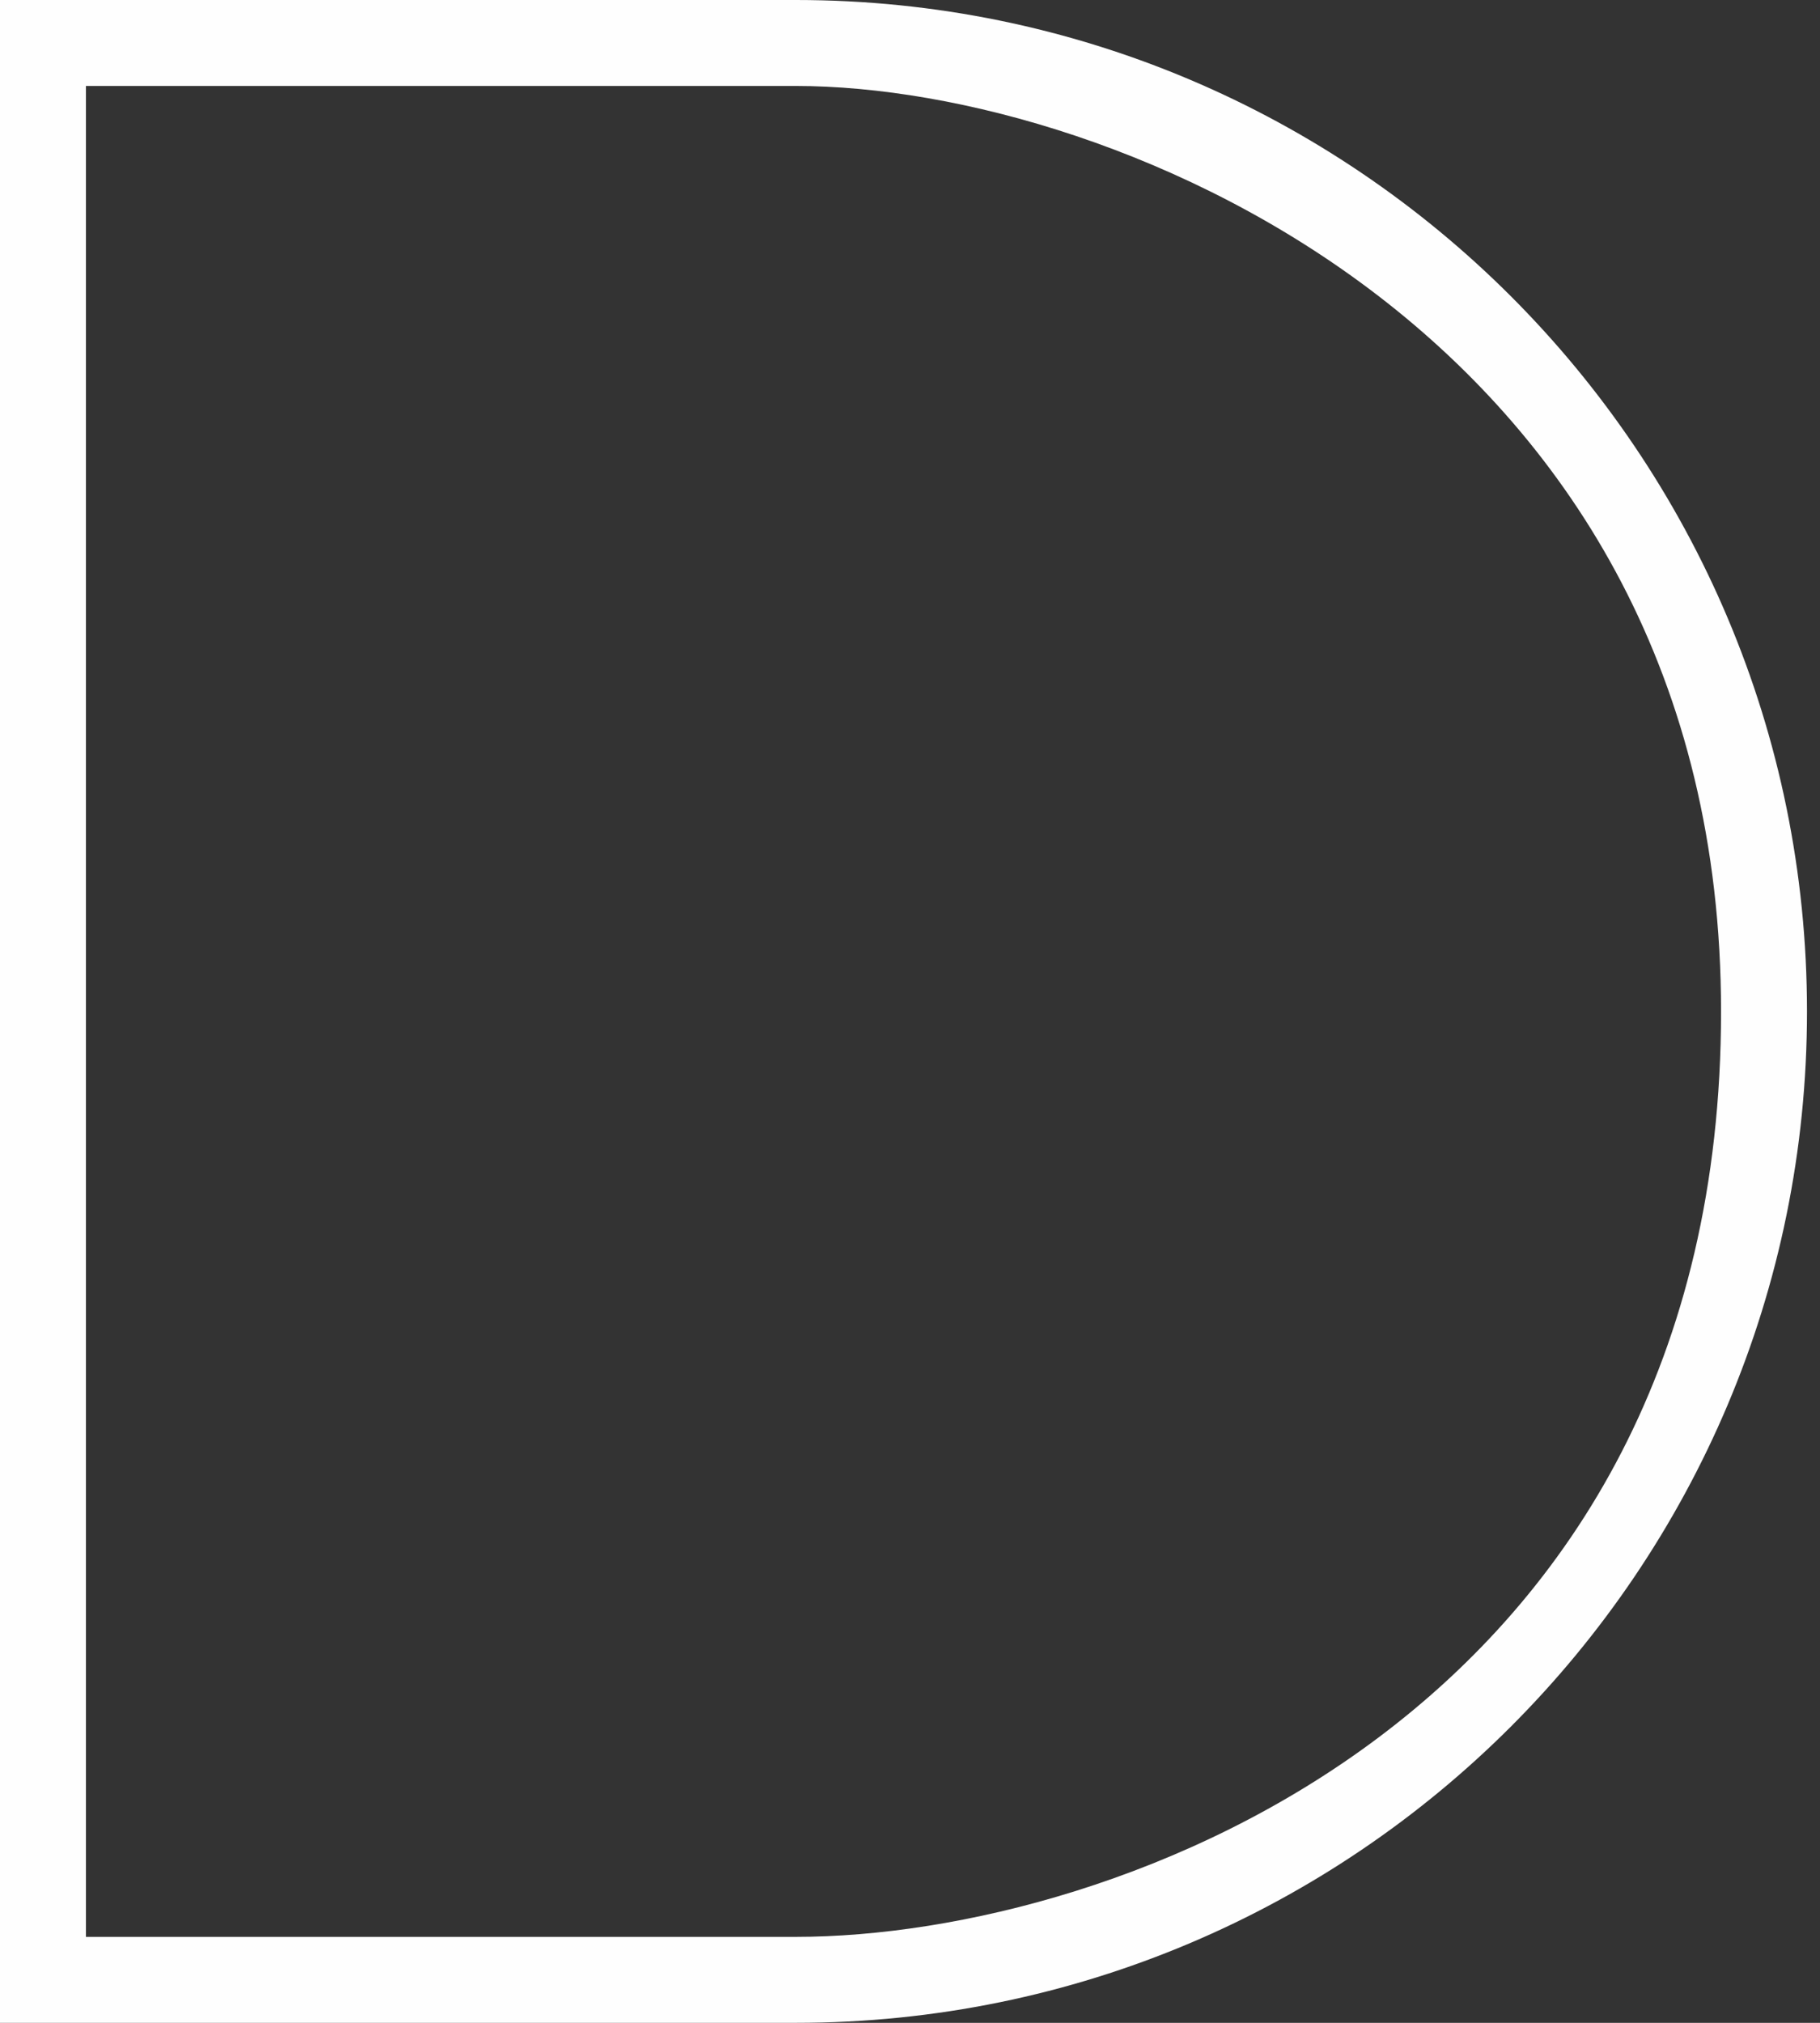 <?xml version="1.0" encoding="UTF-8"?>
<svg width="27px" height="30px" viewBox="0 0 27 30" version="1.1" xmlns="http://www.w3.org/2000/svg" xmlns:xlink="http://www.w3.org/1999/xlink">
    <rect x="0" y="0" width="27" height="30" fill="#333333" stroke="none"/>
    <!-- Generator: Sketch 49.2 (51160) - http://www.bohemiancoding.com/sketch -->
    <title>D</title>
    <desc>Created with Sketch.</desc>
    <defs></defs>
    <g id="Pages" stroke="none" stroke-width="1" fill="none" fill-rule="evenodd">
        <g id="로그인" transform="translate(-30, -1140)" fill="#FEFEFE">
            <g id="BG">
                <g id="D" transform="translate(30, 1140)">
                    <path d="M11.807,1.275 L1.275,1.275 L1.275,28.725 L11.807,28.725 C16.57,28.725 25.532,25.405 25.532,15 C25.532,5.018 16.57,1.275 11.807,1.275 M11.807,30 L1.275,30 L0,30 L0,0 L1.275,0 L11.807,0 C20.092,0 26.807,6.715 26.807,15 C26.807,23.285 20.092,30 11.807,30"></path>
                </g>
            </g>
        </g>
    </g>
</svg>
